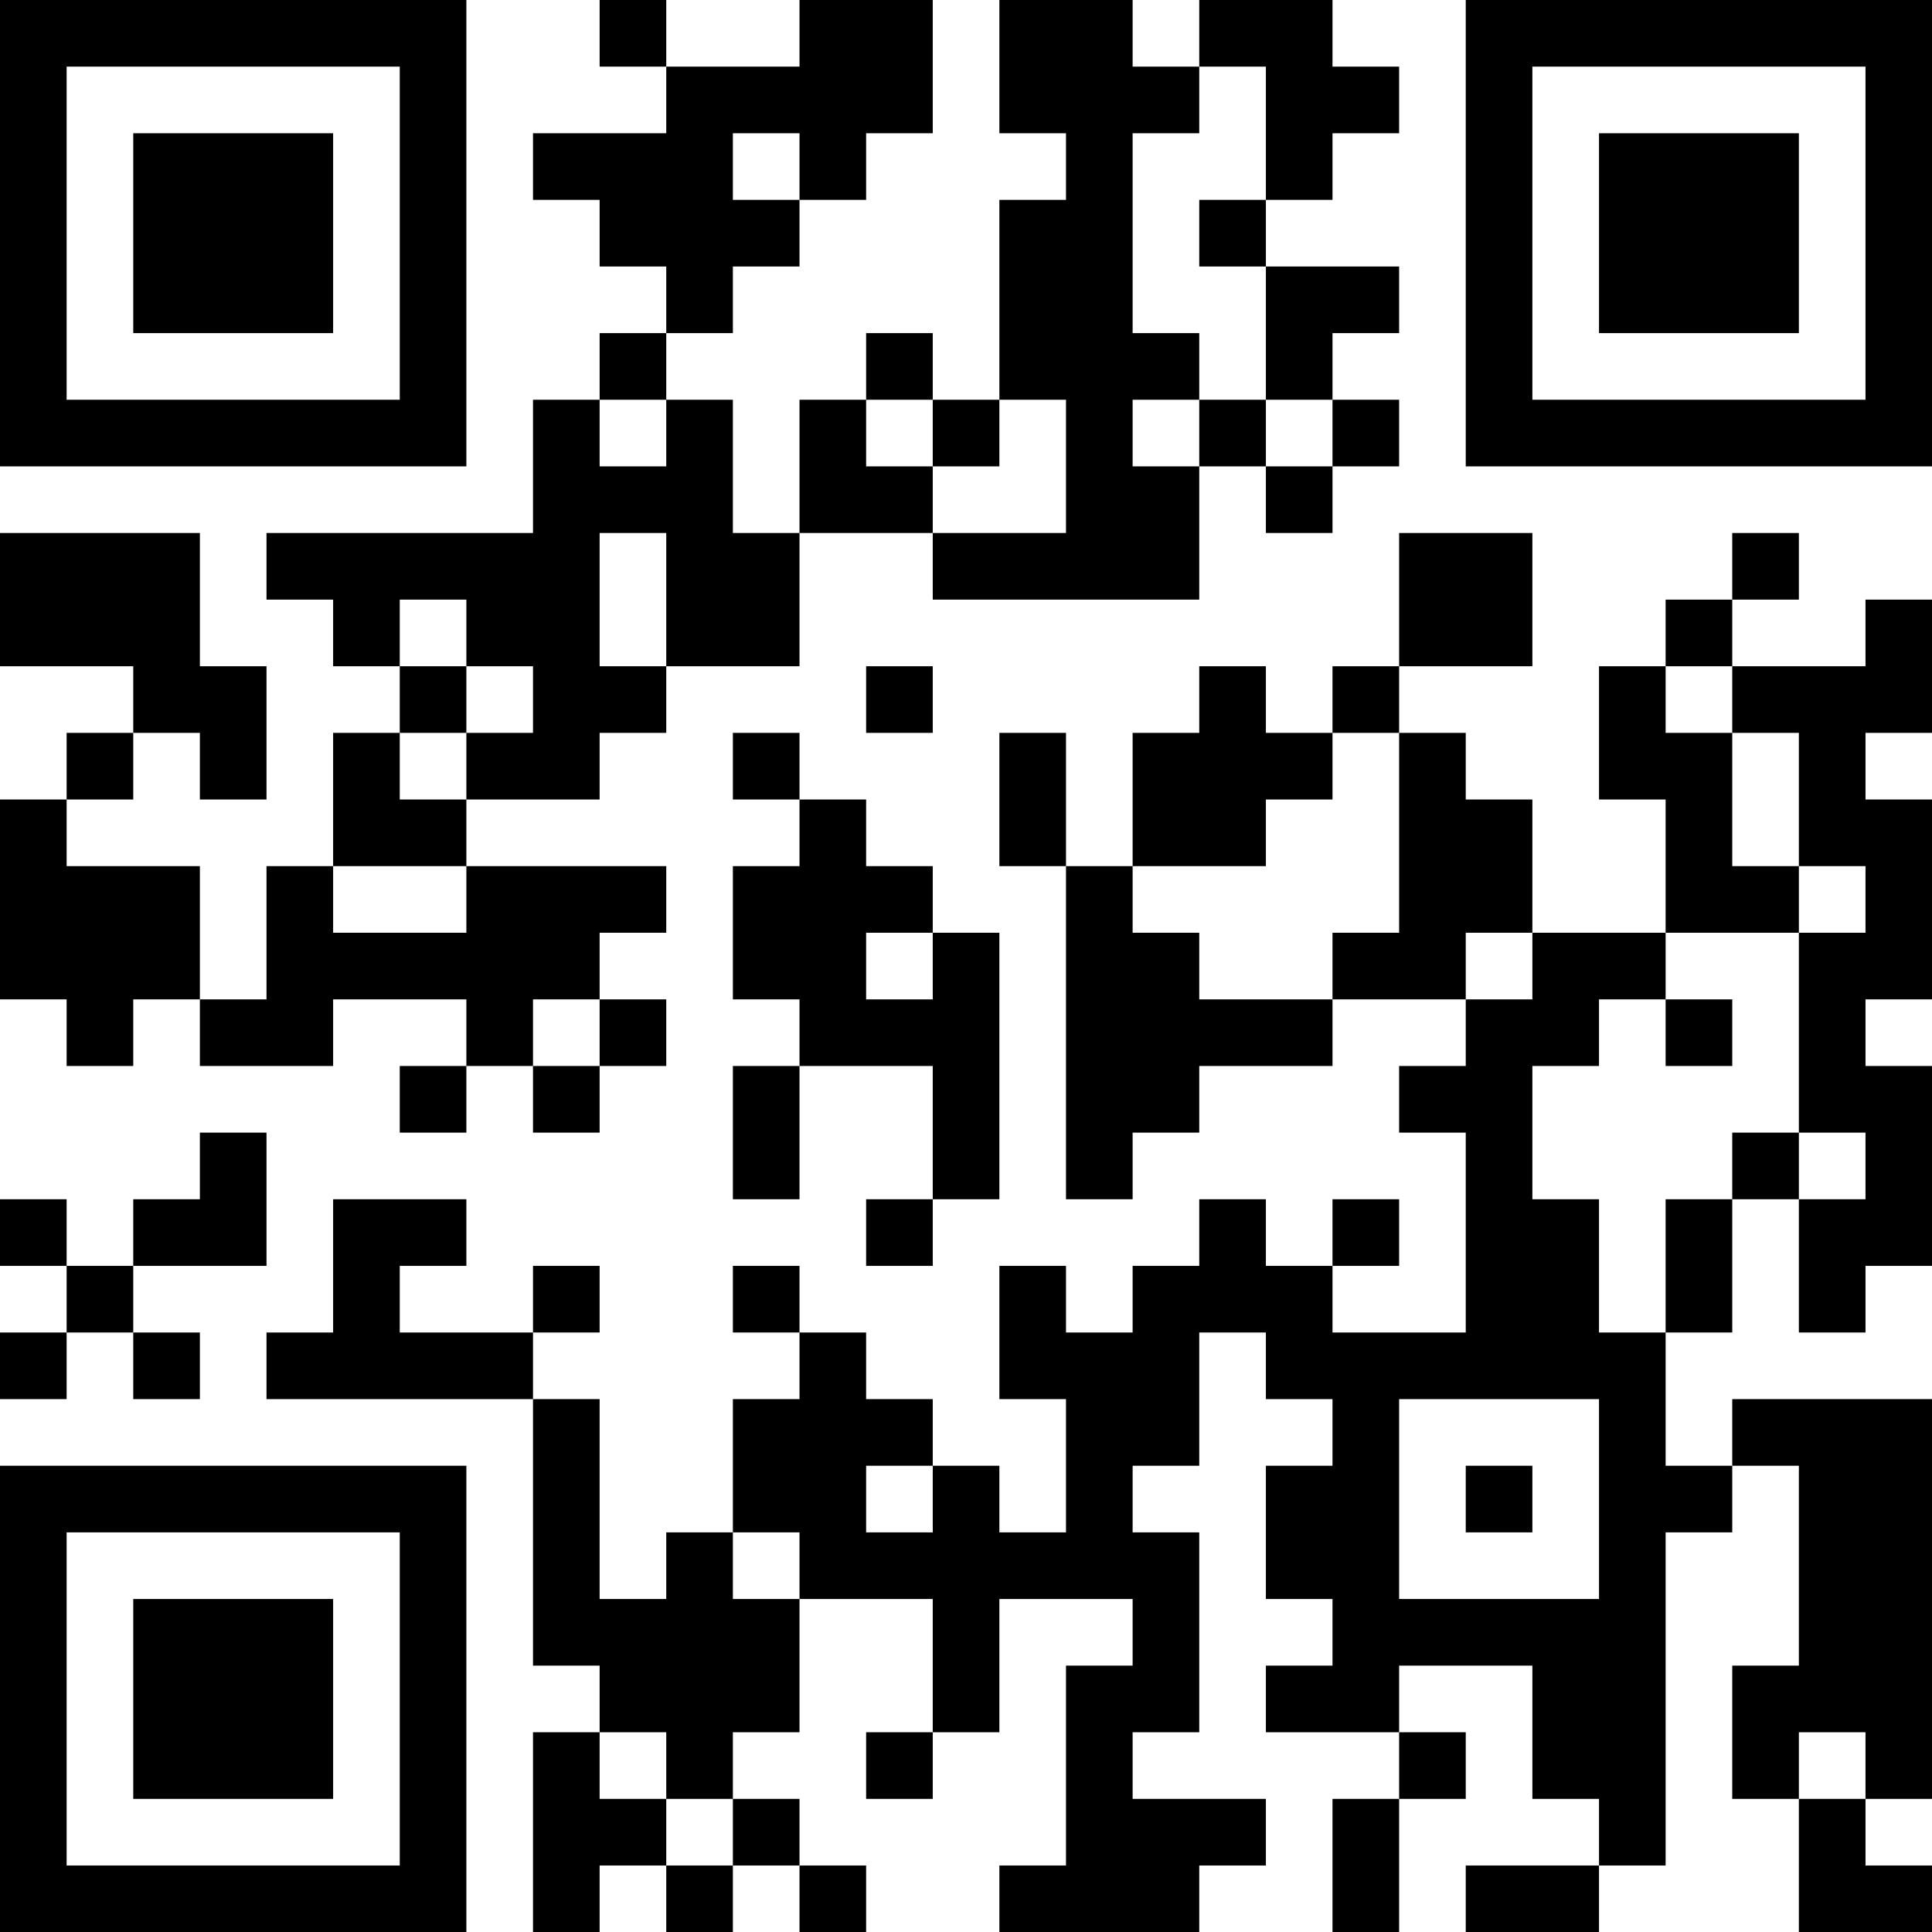 <?xml version="1.0" encoding="UTF-8"?>
<svg xmlns="http://www.w3.org/2000/svg" version="1.1" width="200" height="200" viewBox="0 0 200 200"><rect x="0" y="0" width="200" height="200" fill="#ffffff"/><g transform="scale(6.897)"><g transform="translate(0,0)"><path fill-rule="evenodd" d="M9 0L9 1L10 1L10 2L8 2L8 3L9 3L9 4L10 4L10 5L9 5L9 6L8 6L8 8L4 8L4 9L5 9L5 10L6 10L6 11L5 11L5 13L4 13L4 15L3 15L3 13L1 13L1 12L2 12L2 11L3 11L3 12L4 12L4 10L3 10L3 8L0 8L0 10L2 10L2 11L1 11L1 12L0 12L0 15L1 15L1 16L2 16L2 15L3 15L3 16L5 16L5 15L7 15L7 16L6 16L6 17L7 17L7 16L8 16L8 17L9 17L9 16L10 16L10 15L9 15L9 14L10 14L10 13L7 13L7 12L9 12L9 11L10 11L10 10L12 10L12 8L14 8L14 9L18 9L18 7L19 7L19 8L20 8L20 7L21 7L21 6L20 6L20 5L21 5L21 4L19 4L19 3L20 3L20 2L21 2L21 1L20 1L20 0L18 0L18 1L17 1L17 0L15 0L15 2L16 2L16 3L15 3L15 6L14 6L14 5L13 5L13 6L12 6L12 8L11 8L11 6L10 6L10 5L11 5L11 4L12 4L12 3L13 3L13 2L14 2L14 0L12 0L12 1L10 1L10 0ZM18 1L18 2L17 2L17 5L18 5L18 6L17 6L17 7L18 7L18 6L19 6L19 7L20 7L20 6L19 6L19 4L18 4L18 3L19 3L19 1ZM11 2L11 3L12 3L12 2ZM9 6L9 7L10 7L10 6ZM13 6L13 7L14 7L14 8L16 8L16 6L15 6L15 7L14 7L14 6ZM9 8L9 10L10 10L10 8ZM21 8L21 10L20 10L20 11L19 11L19 10L18 10L18 11L17 11L17 13L16 13L16 11L15 11L15 13L16 13L16 18L17 18L17 17L18 17L18 16L20 16L20 15L22 15L22 16L21 16L21 17L22 17L22 20L20 20L20 19L21 19L21 18L20 18L20 19L19 19L19 18L18 18L18 19L17 19L17 20L16 20L16 19L15 19L15 21L16 21L16 23L15 23L15 22L14 22L14 21L13 21L13 20L12 20L12 19L11 19L11 20L12 20L12 21L11 21L11 23L10 23L10 24L9 24L9 21L8 21L8 20L9 20L9 19L8 19L8 20L6 20L6 19L7 19L7 18L5 18L5 20L4 20L4 21L8 21L8 25L9 25L9 26L8 26L8 29L9 29L9 28L10 28L10 29L11 29L11 28L12 28L12 29L13 29L13 28L12 28L12 27L11 27L11 26L12 26L12 24L14 24L14 26L13 26L13 27L14 27L14 26L15 26L15 24L17 24L17 25L16 25L16 28L15 28L15 29L18 29L18 28L19 28L19 27L17 27L17 26L18 26L18 23L17 23L17 22L18 22L18 20L19 20L19 21L20 21L20 22L19 22L19 24L20 24L20 25L19 25L19 26L21 26L21 27L20 27L20 29L21 29L21 27L22 27L22 26L21 26L21 25L23 25L23 27L24 27L24 28L22 28L22 29L24 29L24 28L25 28L25 23L26 23L26 22L27 22L27 25L26 25L26 27L27 27L27 29L29 29L29 28L28 28L28 27L29 27L29 21L26 21L26 22L25 22L25 20L26 20L26 18L27 18L27 20L28 20L28 19L29 19L29 16L28 16L28 15L29 15L29 12L28 12L28 11L29 11L29 9L28 9L28 10L26 10L26 9L27 9L27 8L26 8L26 9L25 9L25 10L24 10L24 12L25 12L25 14L23 14L23 12L22 12L22 11L21 11L21 10L23 10L23 8ZM6 9L6 10L7 10L7 11L6 11L6 12L7 12L7 11L8 11L8 10L7 10L7 9ZM13 10L13 11L14 11L14 10ZM25 10L25 11L26 11L26 13L27 13L27 14L25 14L25 15L24 15L24 16L23 16L23 18L24 18L24 20L25 20L25 18L26 18L26 17L27 17L27 18L28 18L28 17L27 17L27 14L28 14L28 13L27 13L27 11L26 11L26 10ZM11 11L11 12L12 12L12 13L11 13L11 15L12 15L12 16L11 16L11 18L12 18L12 16L14 16L14 18L13 18L13 19L14 19L14 18L15 18L15 14L14 14L14 13L13 13L13 12L12 12L12 11ZM20 11L20 12L19 12L19 13L17 13L17 14L18 14L18 15L20 15L20 14L21 14L21 11ZM5 13L5 14L7 14L7 13ZM13 14L13 15L14 15L14 14ZM22 14L22 15L23 15L23 14ZM8 15L8 16L9 16L9 15ZM25 15L25 16L26 16L26 15ZM3 17L3 18L2 18L2 19L1 19L1 18L0 18L0 19L1 19L1 20L0 20L0 21L1 21L1 20L2 20L2 21L3 21L3 20L2 20L2 19L4 19L4 17ZM21 21L21 24L24 24L24 21ZM13 22L13 23L14 23L14 22ZM22 22L22 23L23 23L23 22ZM11 23L11 24L12 24L12 23ZM9 26L9 27L10 27L10 28L11 28L11 27L10 27L10 26ZM27 26L27 27L28 27L28 26ZM0 0L0 7L7 7L7 0ZM1 1L1 6L6 6L6 1ZM2 2L2 5L5 5L5 2ZM22 0L22 7L29 7L29 0ZM23 1L23 6L28 6L28 1ZM24 2L24 5L27 5L27 2ZM0 22L0 29L7 29L7 22ZM1 23L1 28L6 28L6 23ZM2 24L2 27L5 27L5 24Z" fill="#000000"/></g></g></svg>
